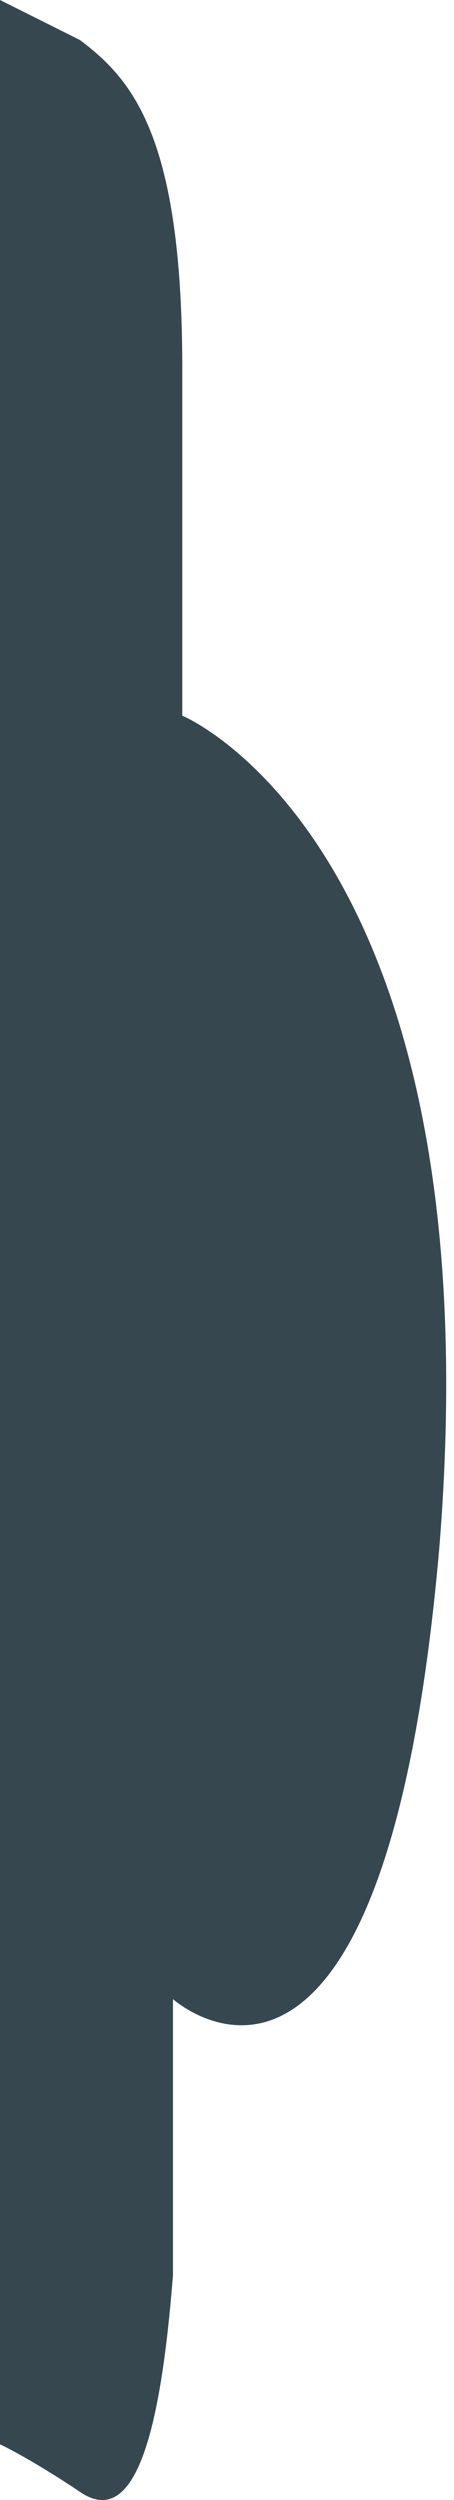 <svg width="2" height="11" viewBox="0 0 2 11" fill="none" xmlns="http://www.w3.org/2000/svg">
<path d="M0.364 10.972C0.604 11.119 0.71 10.673 0.762 10.01V8.796C0.762 8.796 1.689 9.629 1.935 6.814C2.187 3.718 0.803 3.149 0.803 3.149C0.803 3.149 0.803 2.633 0.803 1.619C0.803 0.604 0.586 0.352 0.352 0.176L0 0V10.755C0 10.755 0.129 10.814 0.364 10.972Z" fill="#37474F"/>
</svg>
